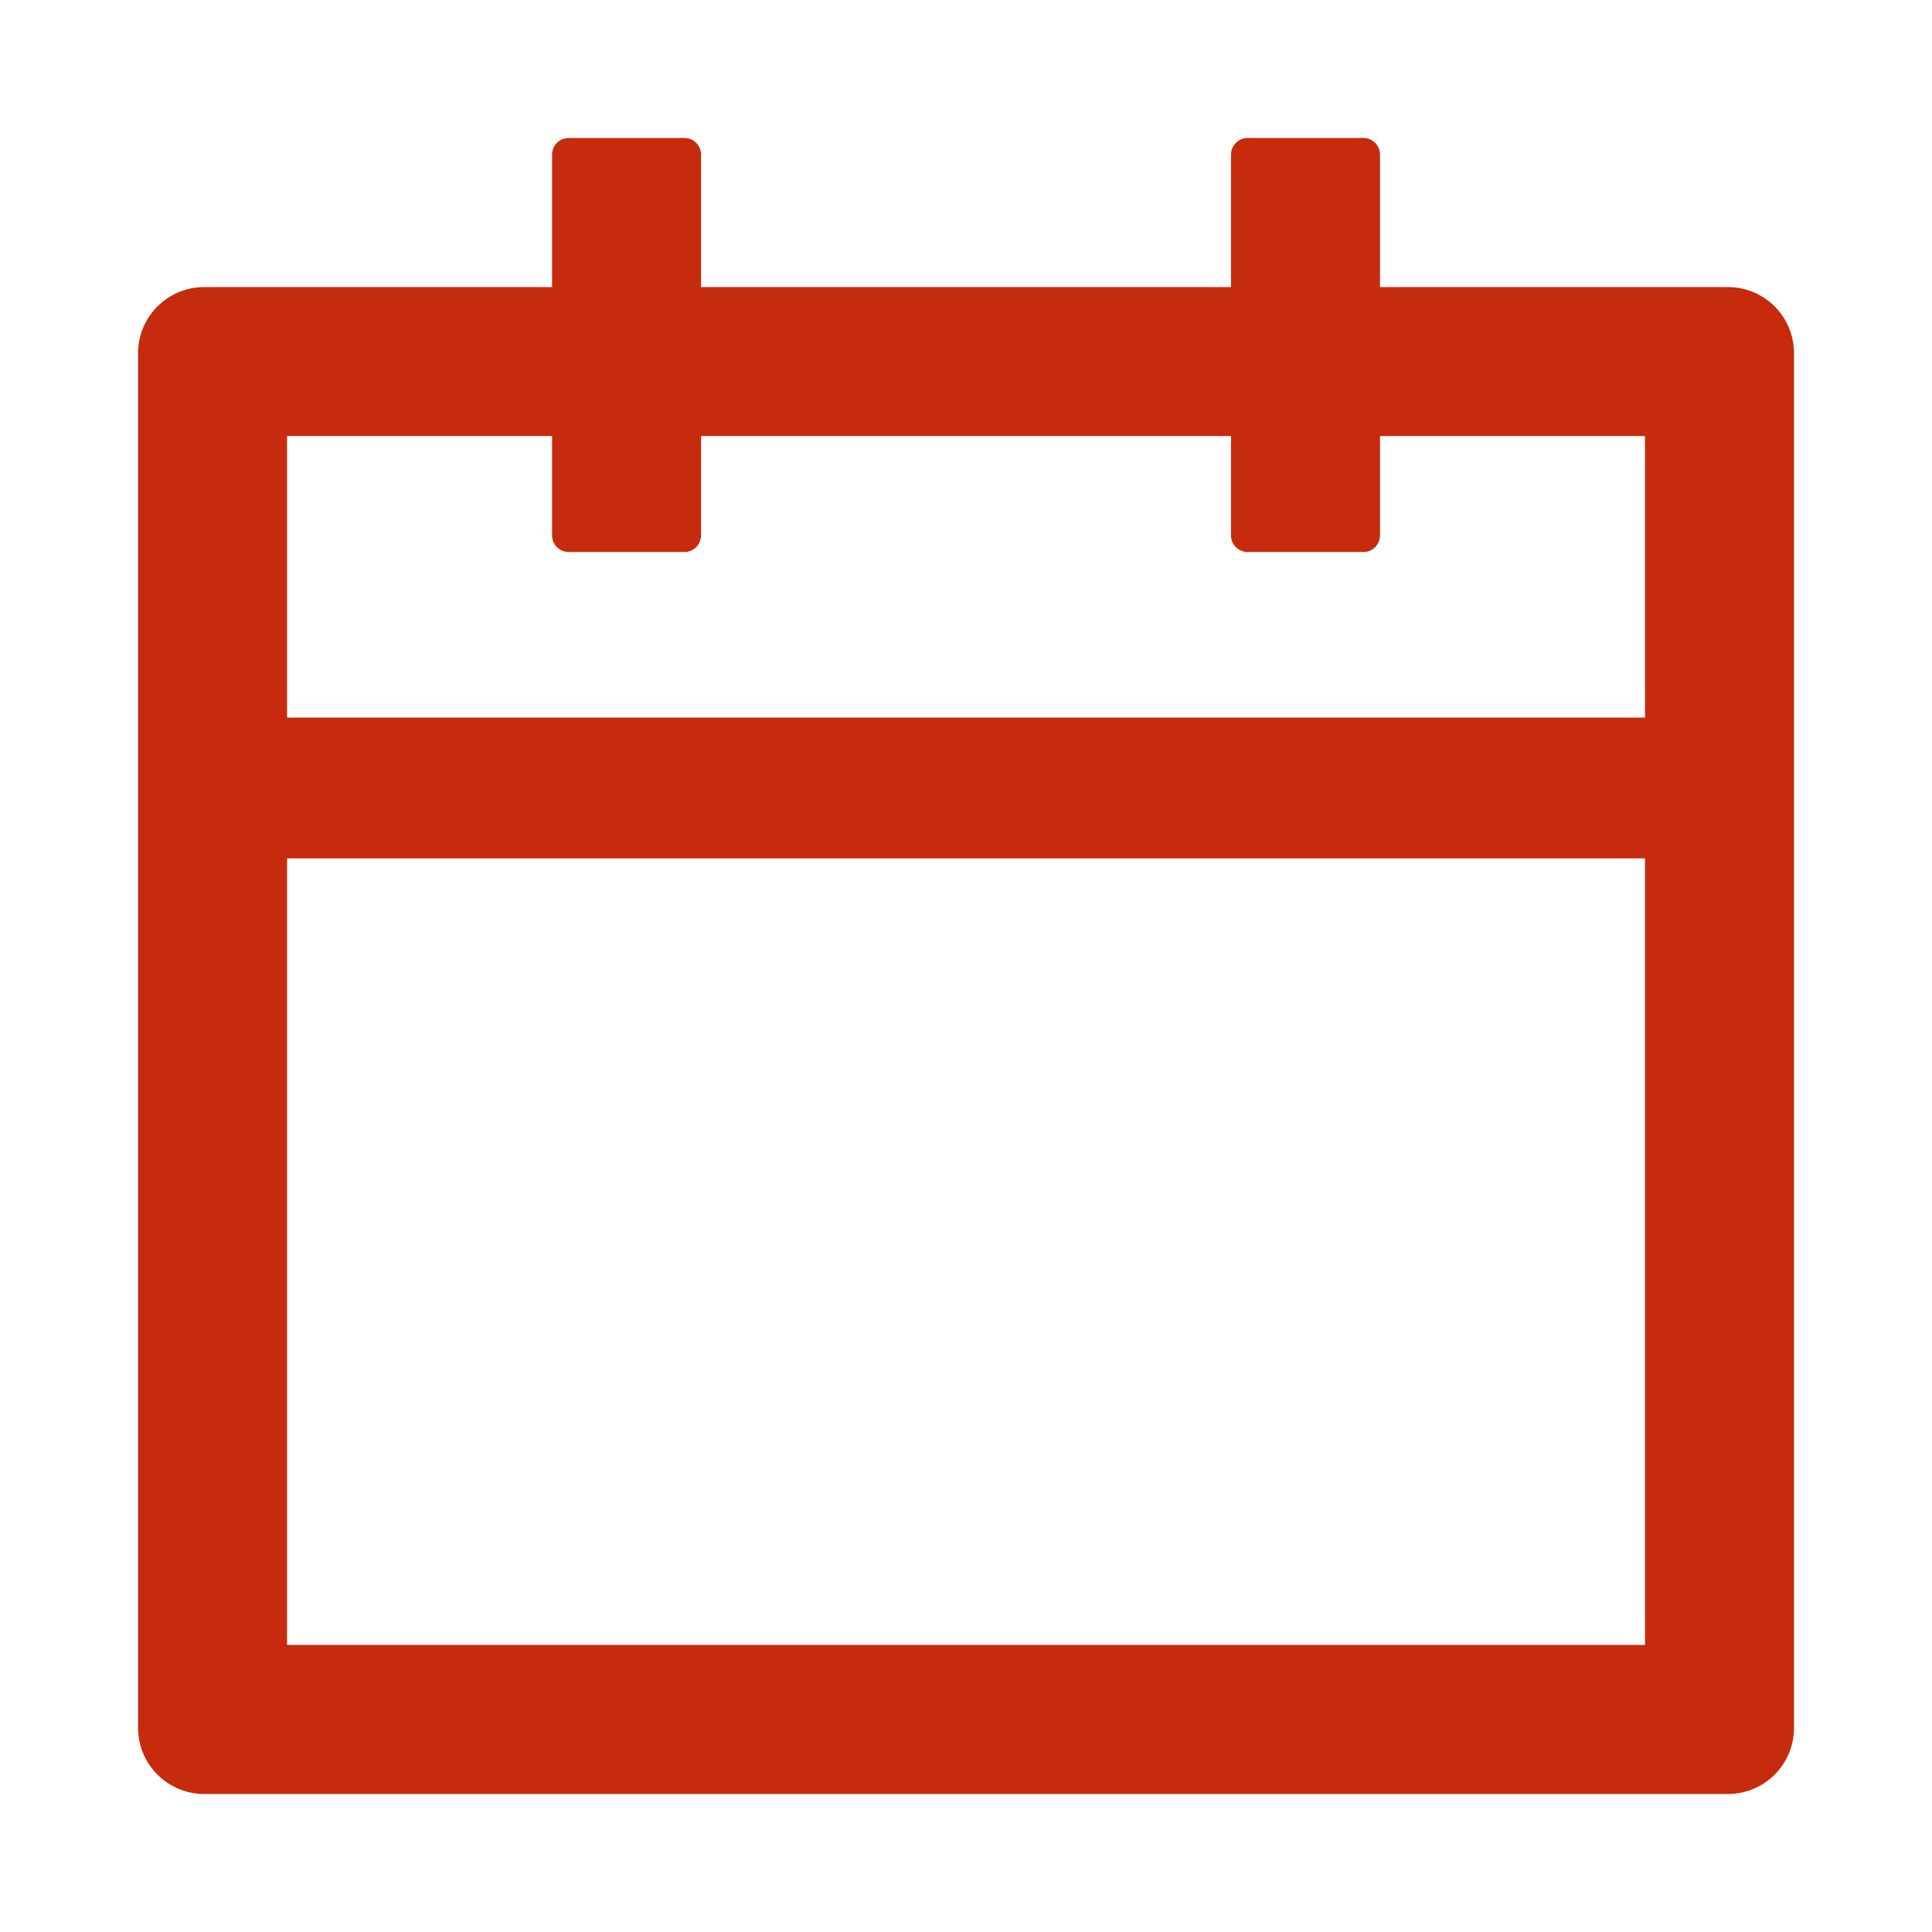 <svg width="24" height="24" viewBox="0 0 24 24" fill="none" xmlns="http://www.w3.org/2000/svg">
<g clip-path="url(#clip0_2999_3117)">
<path d="M21.463 3.566H17.143V1.92C17.143 1.807 17.051 1.714 16.938 1.714H15.498C15.385 1.714 15.292 1.807 15.292 1.92V3.566H8.709V1.92C8.709 1.807 8.617 1.714 8.503 1.714H7.063C6.95 1.714 6.858 1.807 6.858 1.92V3.566H2.538C2.083 3.566 1.715 3.933 1.715 4.389V21.463C1.715 21.918 2.083 22.286 2.538 22.286H21.463C21.919 22.286 22.286 21.918 22.286 21.463V4.389C22.286 3.933 21.919 3.566 21.463 3.566ZM20.435 20.434H3.566V10.663H20.435V20.434ZM3.566 8.914V5.417H6.858V6.651C6.858 6.765 6.95 6.857 7.063 6.857H8.503C8.617 6.857 8.709 6.765 8.709 6.651V5.417H15.292V6.651C15.292 6.765 15.385 6.857 15.498 6.857H16.938C17.051 6.857 17.143 6.765 17.143 6.651V5.417H20.435V8.914H3.566Z" fill="#C62B0D"/>
</g>
<defs>
<clipPath id="clip0_2999_3117">
<rect width="20.571" height="20.571" fill="white" transform="translate(1.715 1.714)"/>
</clipPath>
</defs>
</svg>
